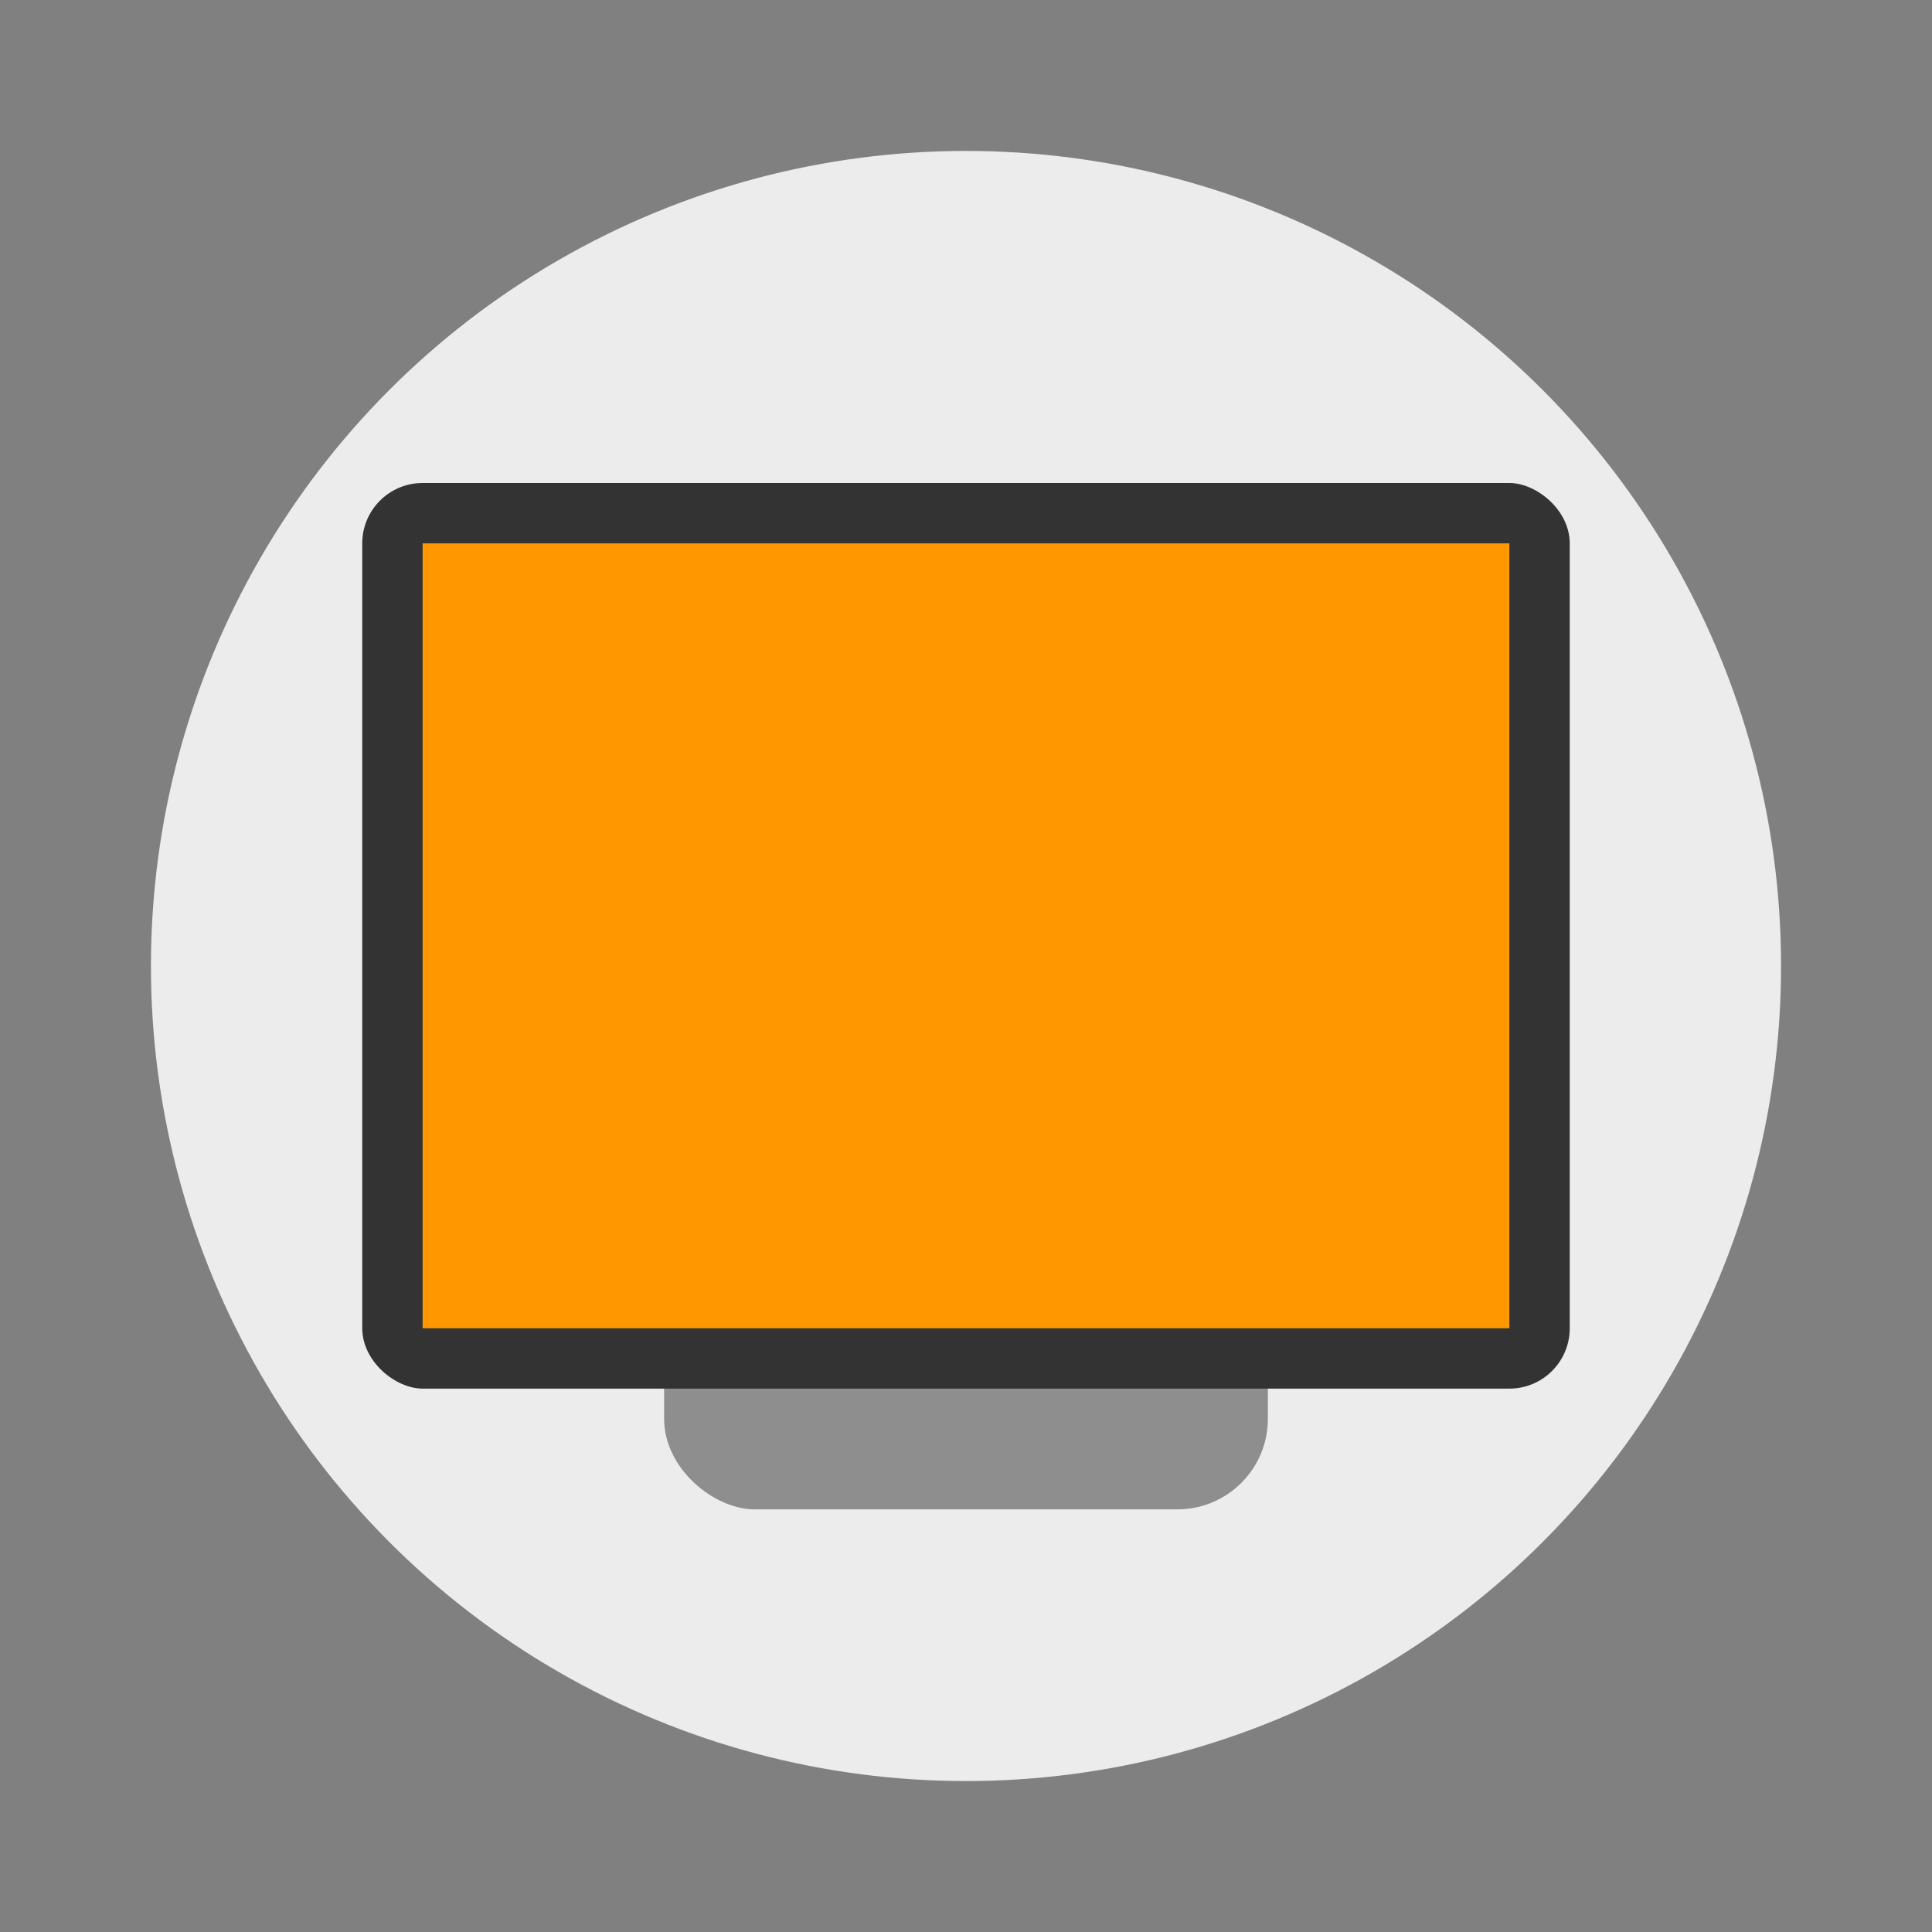 <svg width="64" height="64" version="1" xmlns="http://www.w3.org/2000/svg"><rect width="100%" height="100%" fill="#808080" stroke="none"/><circle cx="32" cy="32" r="27" fill="#ececec" style="paint-order:stroke fill markers"/><rect transform="matrix(0 -1 -1 0 0 0)" x="-50" y="-42" width="30" height="20" rx="3" ry="3" fill="#8e8e8e"/><rect transform="matrix(0 -1 -1 0 0 0)" x="-46" y="-52" width="30" height="40" rx="2" ry="2" fill="#333"/><rect transform="matrix(0 -1 -1 0 0 0)" x="-44" y="-50" width="26" height="36" rx="0" ry="0" fill="#ff9800"/></svg>